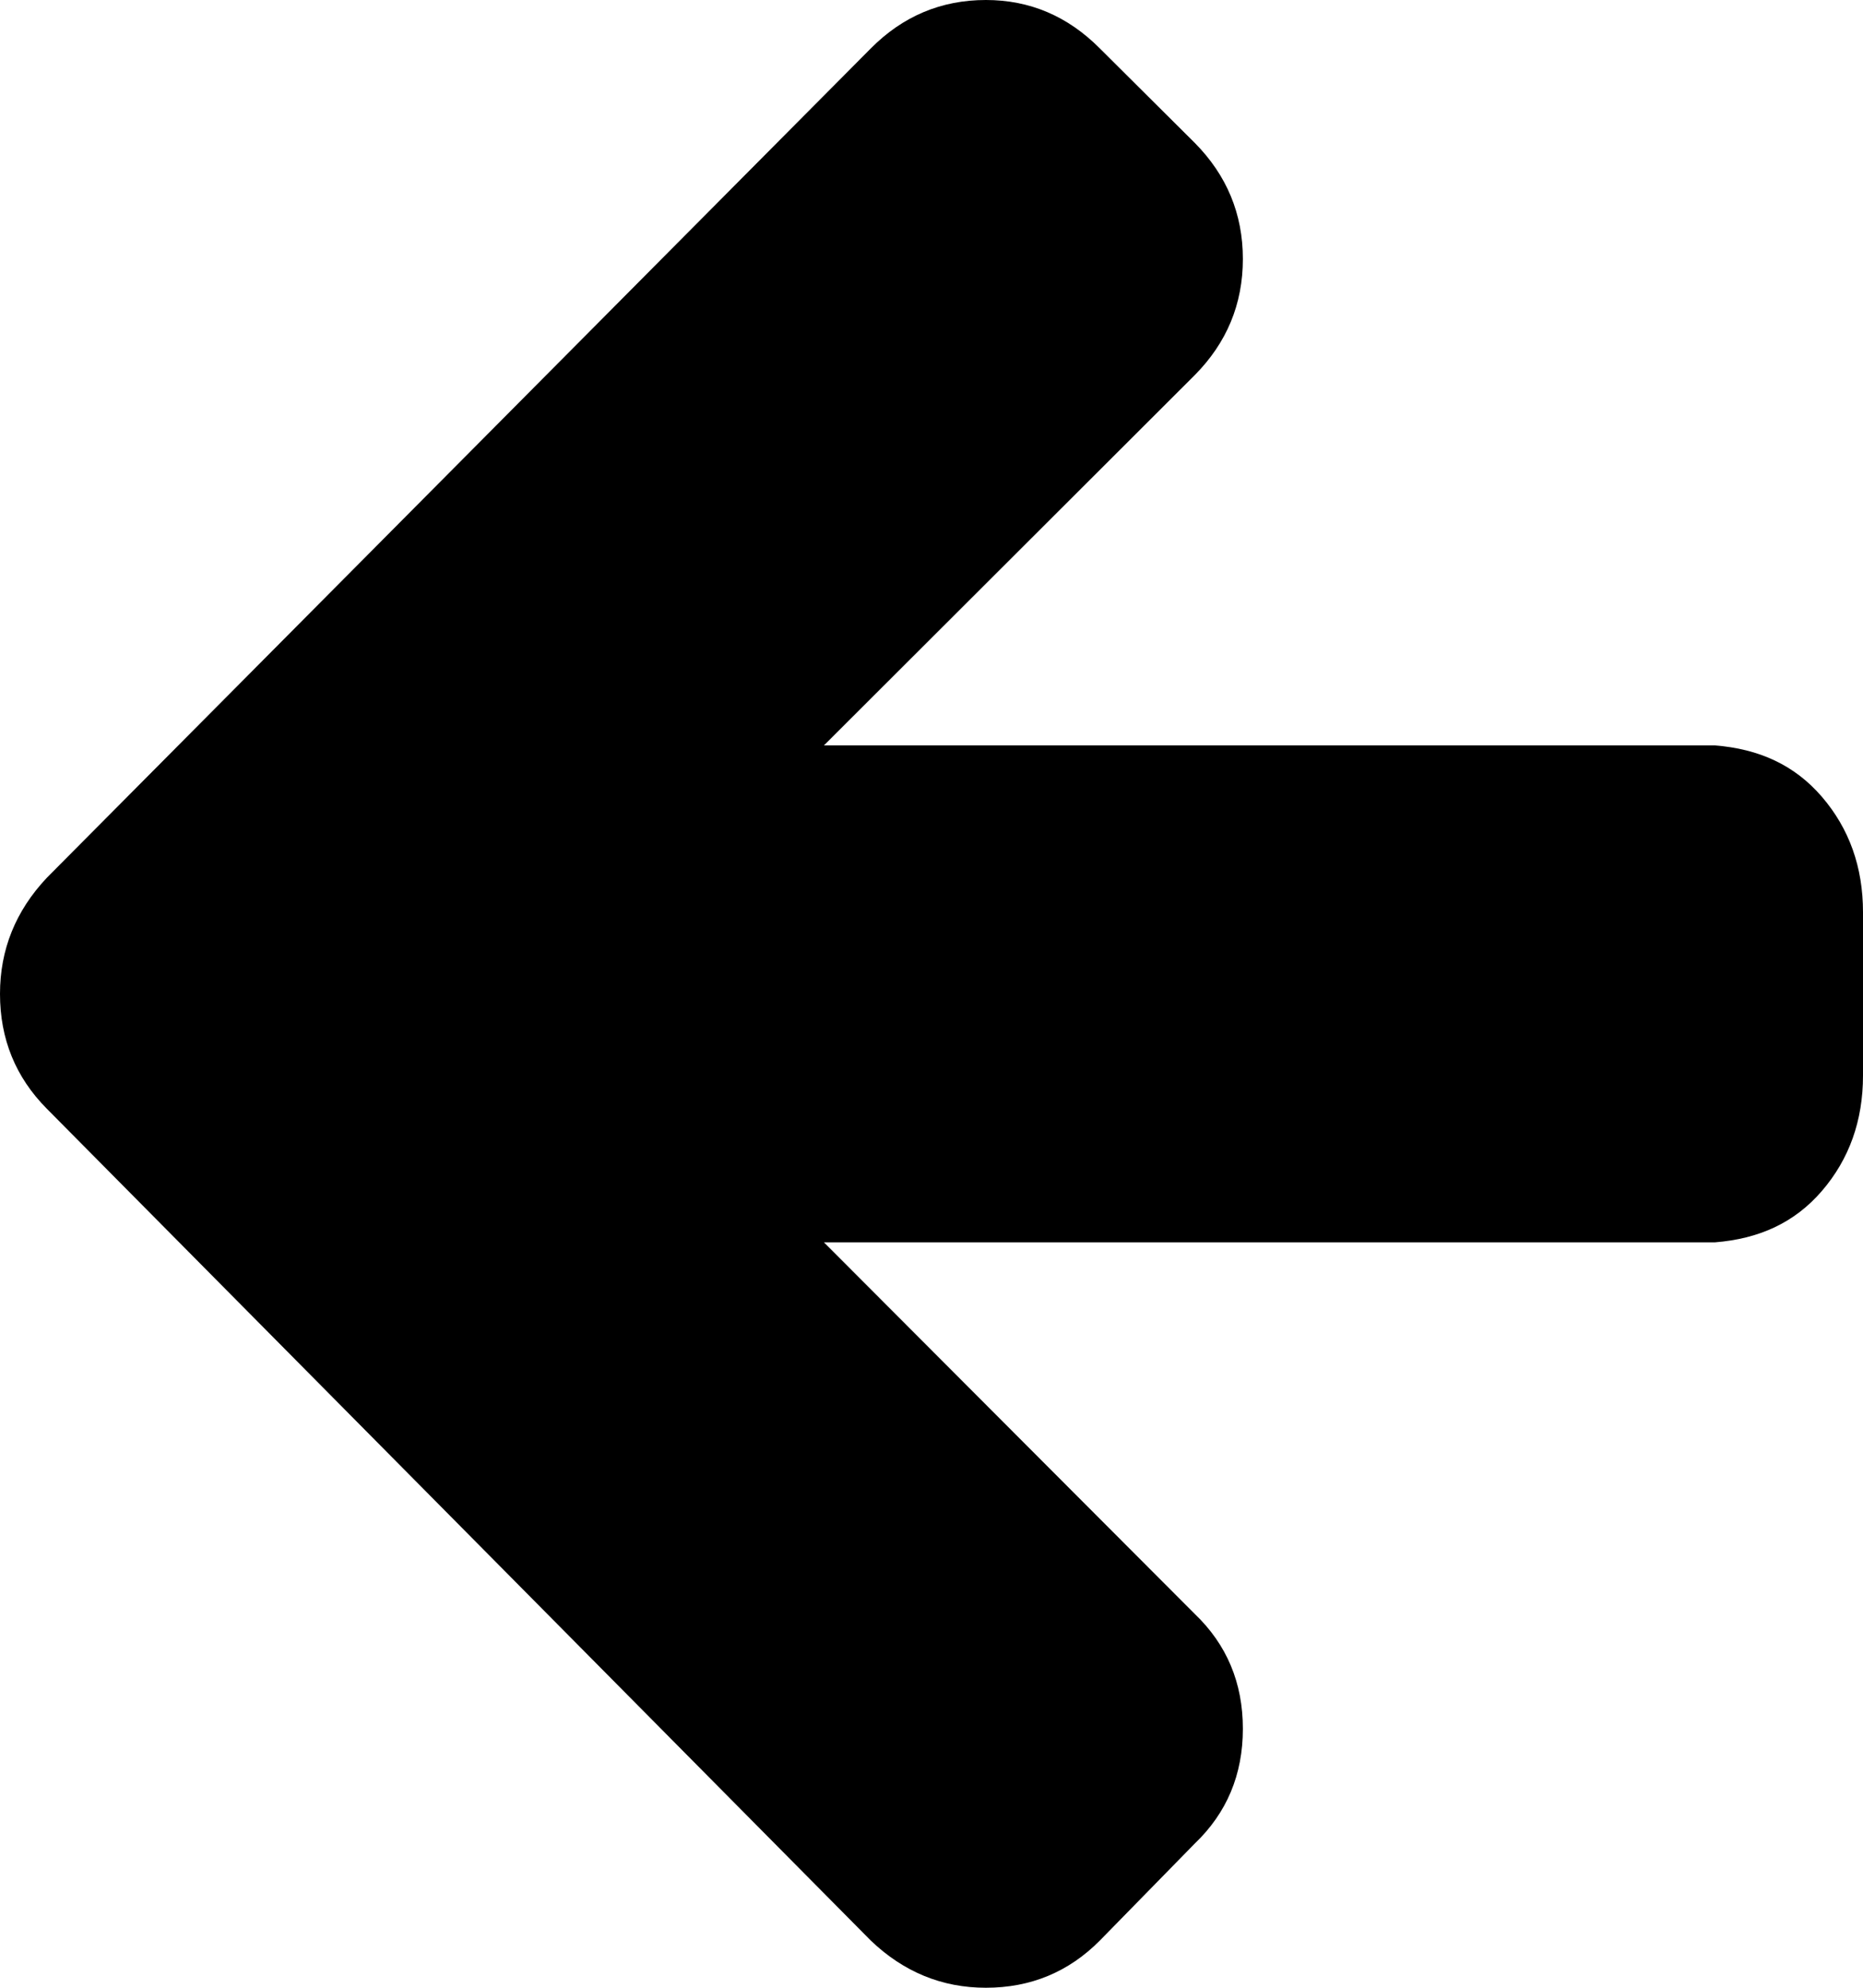 ﻿<?xml version="1.0" encoding="utf-8"?>
<svg version="1.1" xmlns:xlink="http://www.w3.org/1999/xlink" width="30px" height="32px" xmlns="http://www.w3.org/2000/svg">
  <g transform="matrix(1 0 0 1 -1034 -536 )">
    <path d="M 29.338 12.827  C 29.779 13.34  30 13.96  30 14.685  L 30 17.315  C 30 18.04  29.779 18.66  29.338 19.173  C 28.896 19.687  28.322 19.944  27.615 20  L 13.268 20  L 19.239 25.982  C 19.755 26.475  20.014 27.091  20.014 27.831  C 20.014 28.57  19.755 29.186  19.239 29.679  L 17.711 31.24  C 17.208 31.747  16.596 32  15.876 32  C 15.17 32  14.552 31.747  14.022 31.24  L 0.754 17.849  C 0.251 17.342  0 16.726  0 16  C 0 15.288  0.251 14.665  0.754 14.131  L 14.022 0.78  C 14.538 0.26  15.156 0  15.876 0  C 16.583 0  17.194 0.26  17.711 0.78  L 19.239 2.3  C 19.755 2.821  20.014 3.444  20.014 4.169  C 20.014 4.895  19.755 5.518  19.239 6.039  L 13.268 12  L 27.615 12  C 28.322 12.056  28.896 12.313  29.338 12.827  Z " fill-rule="nonzero" fill="#000000" stroke="none" transform="matrix(1 0 0 1 1034 536 )" />
  </g>
</svg>